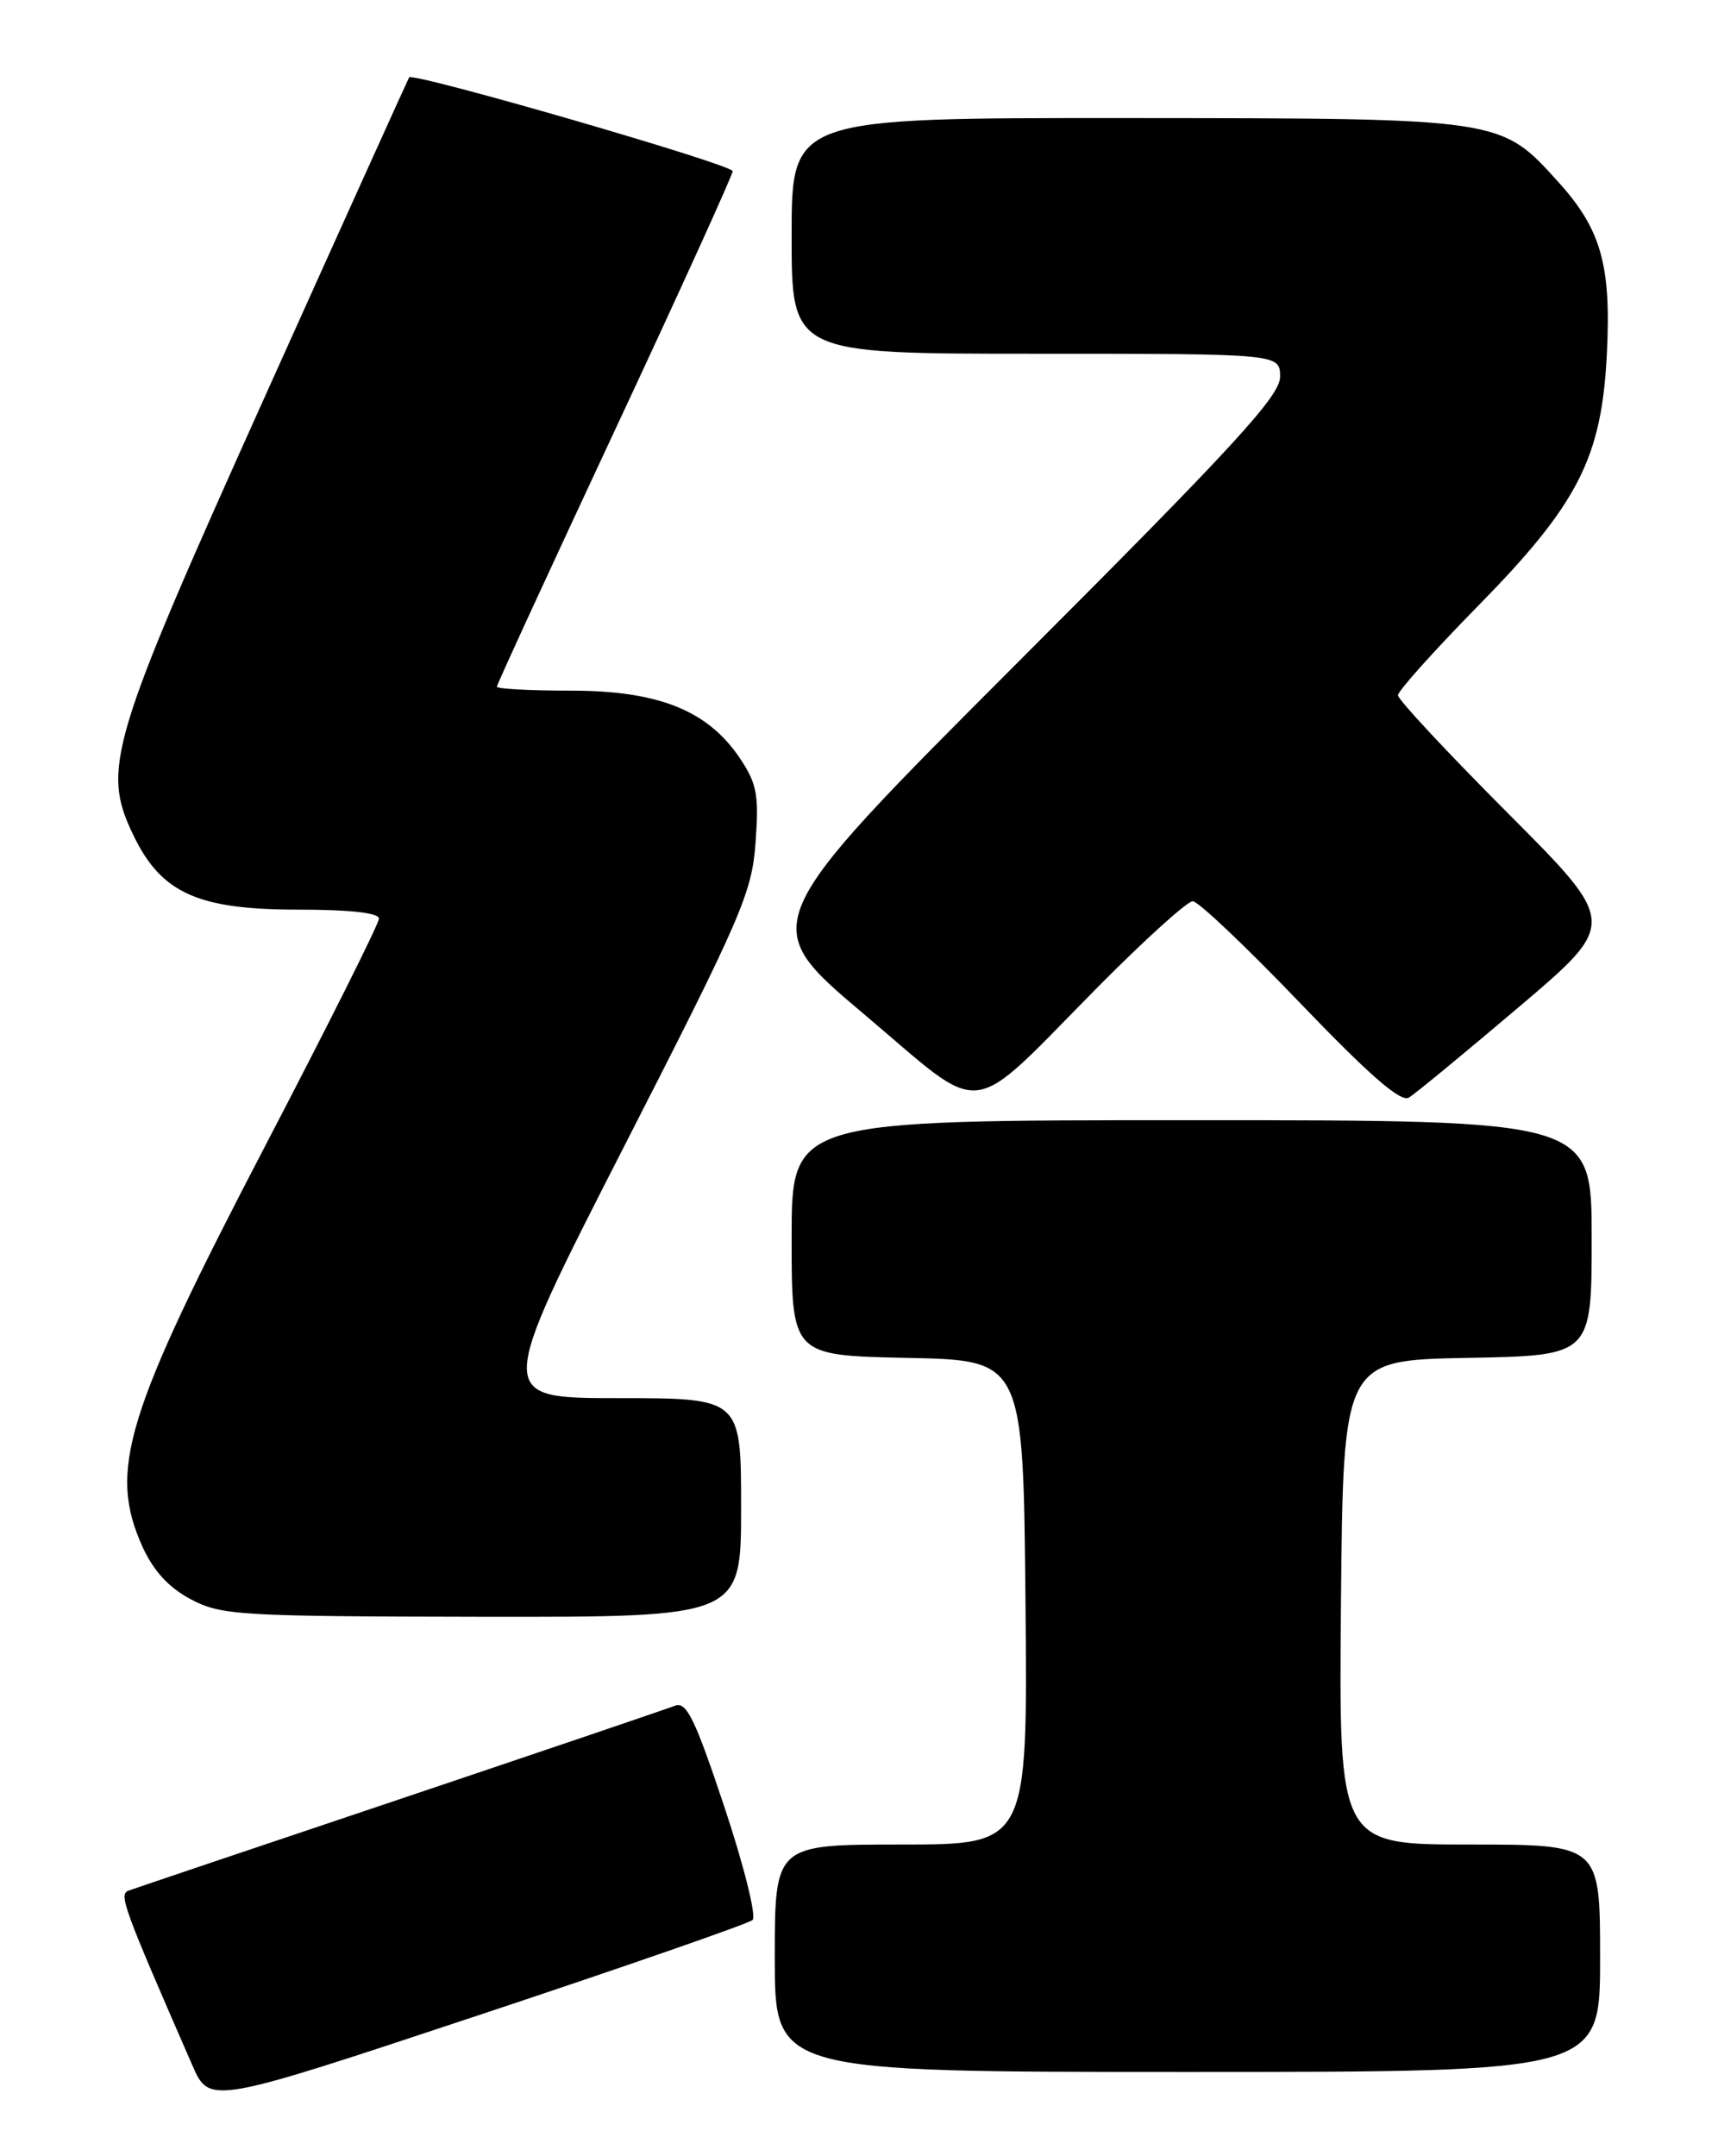 <?xml version="1.0" encoding="UTF-8" standalone="no"?>
<!DOCTYPE svg PUBLIC "-//W3C//DTD SVG 1.1//EN" "http://www.w3.org/Graphics/SVG/1.1/DTD/svg11.dtd" >
<svg xmlns="http://www.w3.org/2000/svg" xmlns:xlink="http://www.w3.org/1999/xlink" version="1.1" viewBox="0 0 204 256">
 <g >
 <path fill="currentColor"
d=" M 89.36 227.96 C 89.84 227.53 88.33 221.48 86.01 214.52 C 82.52 204.05 81.51 201.98 80.14 202.52 C 79.24 202.88 64.55 207.86 47.50 213.60 C 30.45 219.33 15.95 224.22 15.27 224.47 C 14.08 224.91 14.60 226.34 22.83 245.19 C 24.88 249.88 24.88 249.88 56.69 239.31 C 74.19 233.50 88.89 228.39 89.36 227.96 Z  M 190.00 232.50 C 190.00 219.00 190.00 219.00 174.48 219.00 C 158.97 219.00 158.97 219.00 159.23 190.25 C 159.50 161.50 159.50 161.50 174.25 161.22 C 189.00 160.95 189.00 160.95 189.00 146.97 C 189.00 133.00 189.00 133.00 141.50 133.00 C 94.00 133.00 94.00 133.00 94.00 146.97 C 94.00 160.94 94.00 160.94 107.75 161.22 C 121.50 161.50 121.50 161.50 121.77 190.25 C 122.03 219.00 122.03 219.00 107.02 219.00 C 92.00 219.00 92.00 219.00 92.00 232.50 C 92.00 246.00 92.00 246.00 141.00 246.00 C 190.00 246.00 190.00 246.00 190.00 232.50 Z  M 88.00 179.00 C 88.00 166.00 88.00 166.00 73.42 166.00 C 58.84 166.00 58.84 166.00 74.04 136.25 C 88.11 108.73 89.29 106.01 89.72 100.00 C 90.13 94.37 89.88 93.03 87.84 90.00 C 84.03 84.34 78.17 82.00 67.79 82.00 C 62.95 82.00 59.00 81.79 59.00 81.53 C 59.00 81.28 65.30 67.59 73.00 51.11 C 80.70 34.63 87.00 20.77 87.00 20.32 C 86.99 19.54 49.02 8.54 48.58 9.19 C 48.47 9.36 40.83 26.25 31.62 46.72 C 12.94 88.21 12.02 91.28 15.87 99.23 C 19.17 106.05 23.52 108.00 35.39 108.00 C 41.54 108.00 45.00 108.38 45.00 109.07 C 45.00 109.66 38.92 121.80 31.49 136.05 C 14.82 168.04 12.82 174.59 16.94 183.69 C 18.24 186.53 20.07 188.52 22.67 189.89 C 26.27 191.79 28.38 191.91 57.25 191.96 C 88.00 192.00 88.00 192.00 88.00 179.00 Z  M 130.48 117.07 C 135.97 111.53 140.99 107.00 141.63 107.00 C 142.27 107.00 148.00 112.43 154.36 119.07 C 162.60 127.66 166.32 130.90 167.29 130.32 C 168.04 129.87 173.92 125.02 180.37 119.55 C 192.08 109.61 192.08 109.61 179.04 96.54 C 171.87 89.35 166.00 83.06 166.00 82.55 C 166.00 82.04 170.27 77.28 175.48 71.97 C 187.42 59.81 190.21 54.35 190.81 41.87 C 191.32 31.52 190.11 27.24 185.13 21.71 C 178.16 13.98 178.58 14.05 133.75 14.02 C 94.00 14.00 94.00 14.00 94.00 28.00 C 94.00 42.00 94.00 42.00 123.00 42.00 C 152.00 42.00 152.00 42.00 152.00 44.74 C 152.00 47.01 146.59 52.90 120.93 78.57 C 89.86 109.66 89.86 109.66 102.51 120.34 C 117.35 132.85 114.52 133.18 130.48 117.07 Z "/>
</g>
</svg>